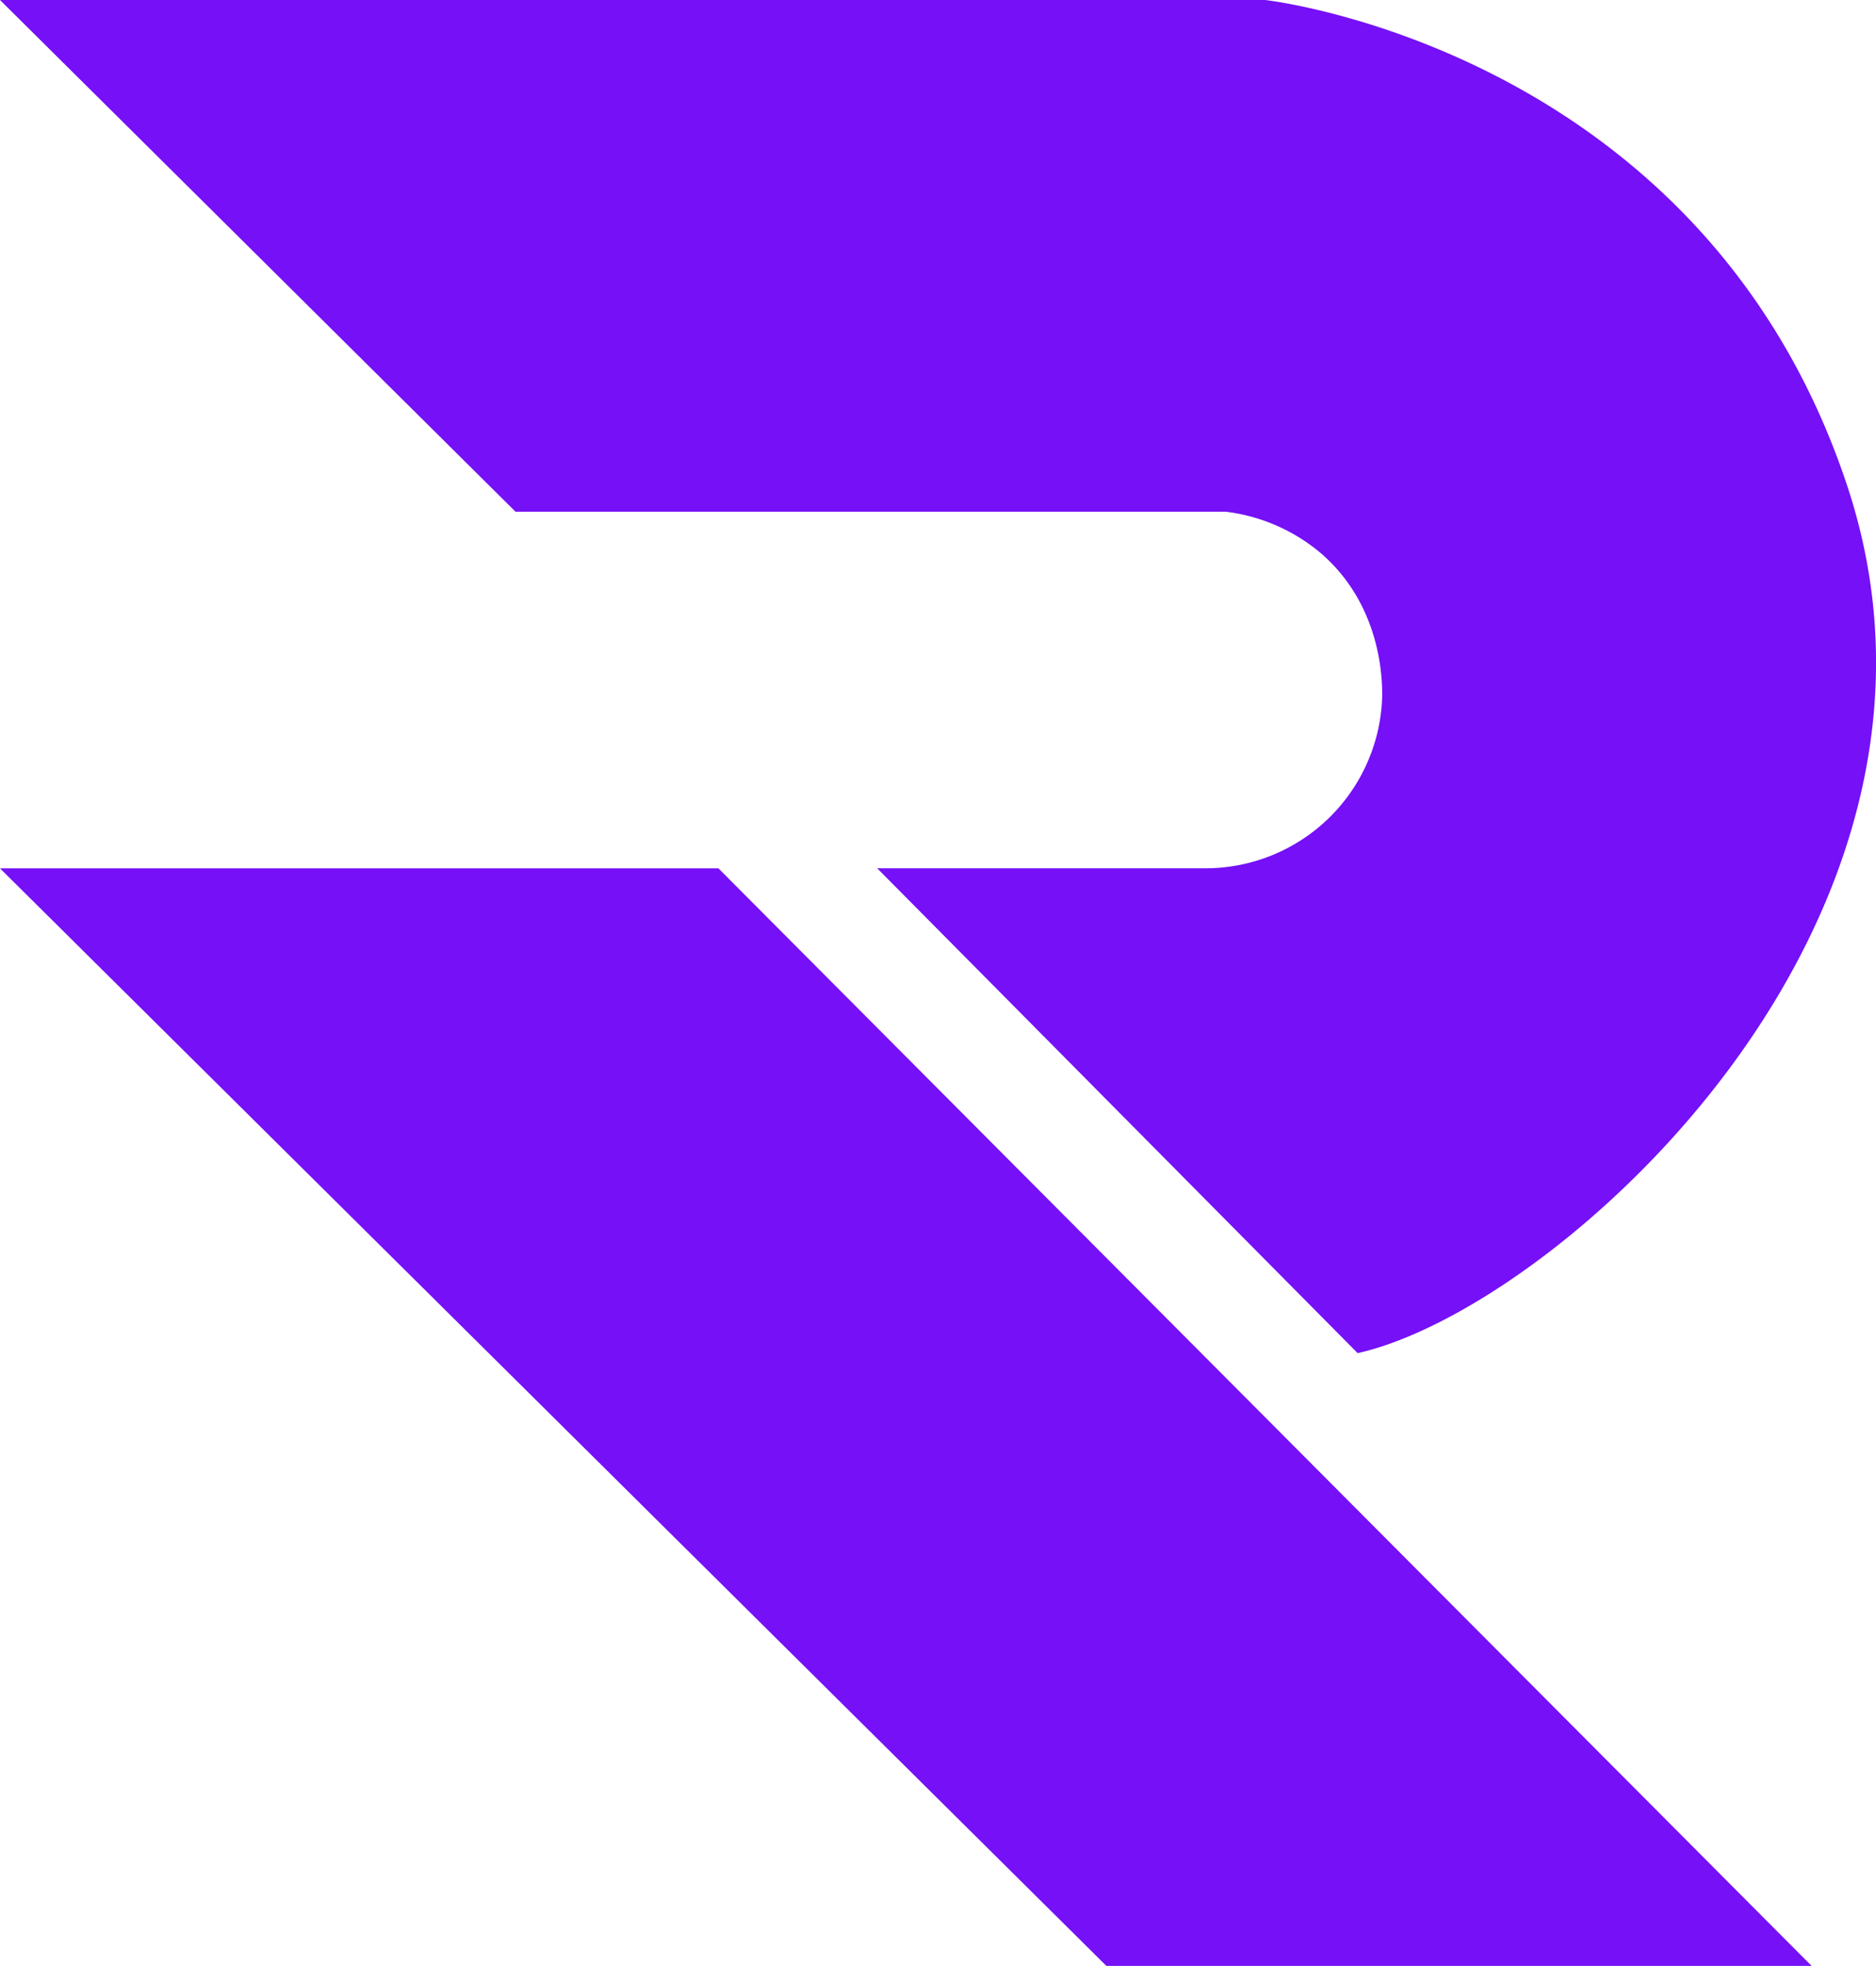 <svg id="Layer_1" data-name="Layer 1" xmlns="http://www.w3.org/2000/svg" viewBox="0 0 217.33 227.74"><defs><style>.cls-1{fill:#7510f7;}</style></defs><polygon class="cls-1" points="0 100.6 83.23 100.6 209.87 227.75 128.17 227.75 0 100.6"/><path class="cls-1" d="M31.28,42.59H177.84s50.55,5.61,67.4,56.17-33.7,95.49-56.68,100.59L132.9,143.18h38.3A20.49,20.49,0,0,0,191.37,124c.07-1,.59-10.65-7-17.26a21,21,0,0,0-11.11-4.87H91Z" transform="translate(-31.28 -42.59)"/></svg>